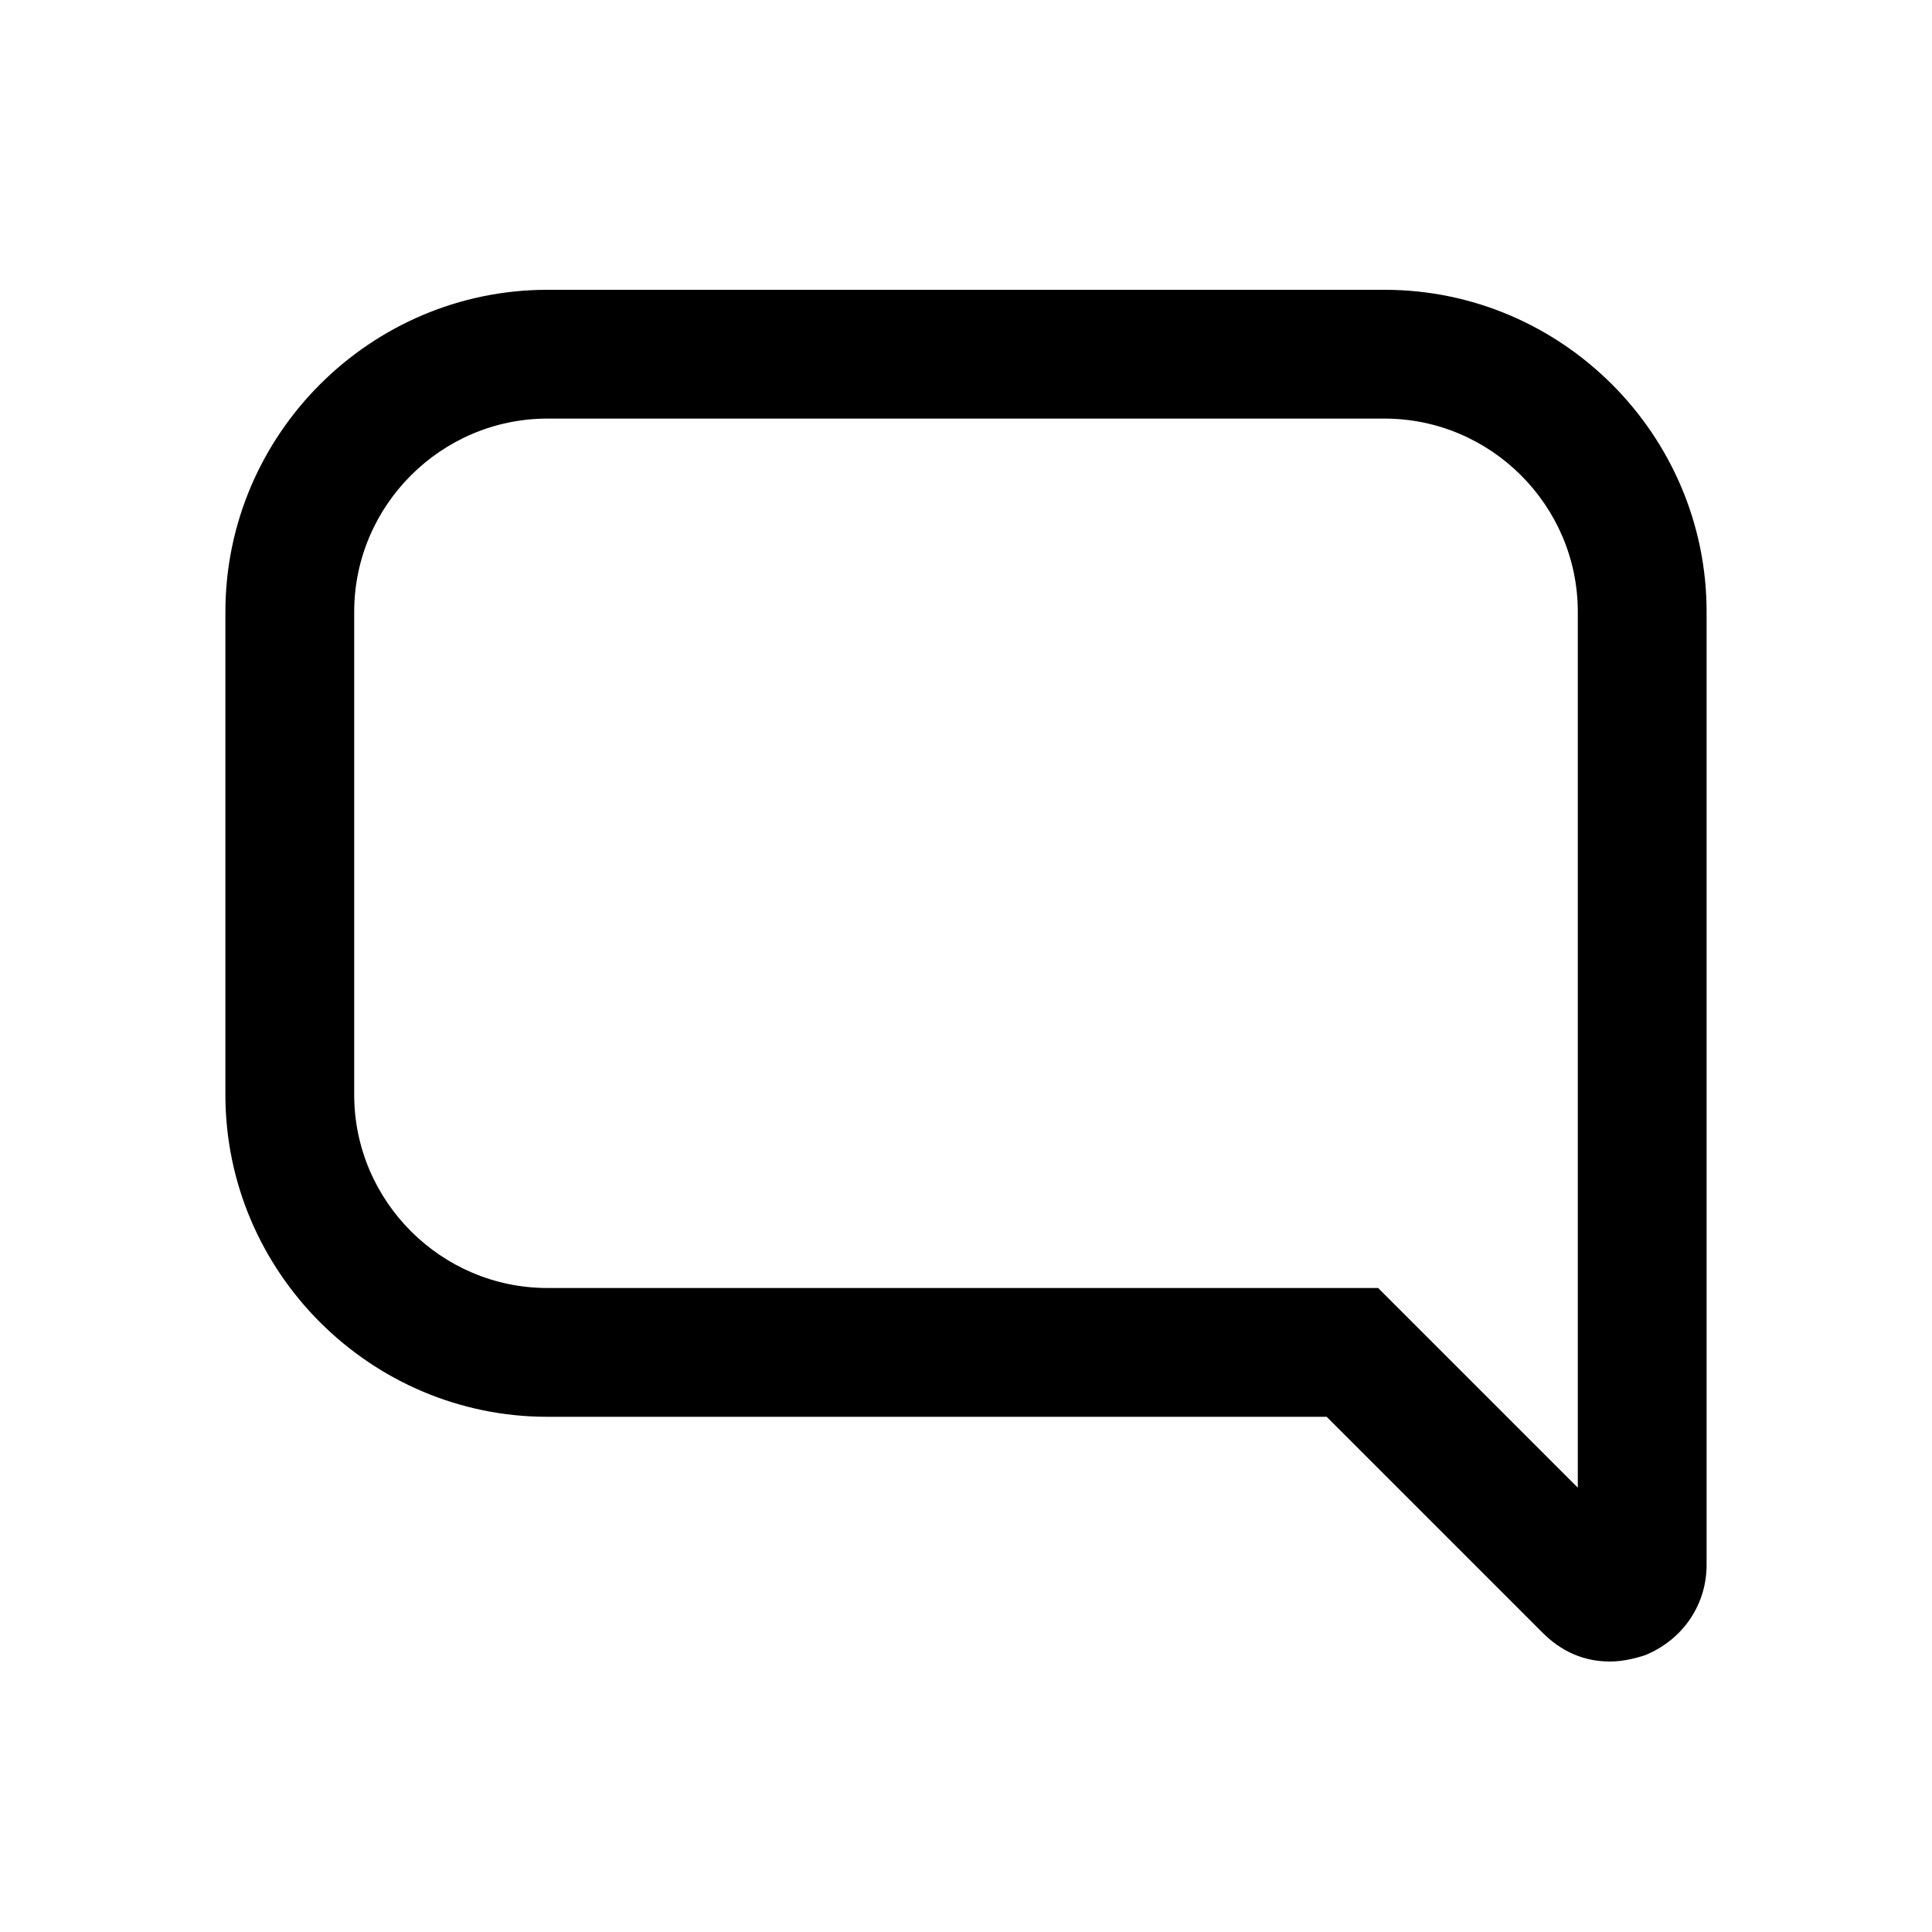 <?xml version="1.0" encoding="utf-8"?>
<!-- Generator: Adobe Illustrator 24.2.1, SVG Export Plug-In . SVG Version: 6.00 Build 0)  -->
<svg version="1.1" id="Layer_1" xmlns="http://www.w3.org/2000/svg" xmlns:xlink="http://www.w3.org/1999/xlink" x="0px" y="0px"
	 viewBox="0 0 60 60" style="enable-background:new 0 0 60 60;" xml:space="preserve">
<style type="text/css">
	.st0{fill:none;}
</style>
<g>
	<g>
		<rect class="st0" width="60" height="60"/>
	</g>
	<path d="M50,51.6c-0.8,0-1.5-0.3-2.1-0.9L41.2,44H17c-5.5,0-10-4.5-10-10V19c0-5.5,4.5-10,10-10h26c5.5,0,10,4.5,10,10v29.6
		c0,1.2-0.7,2.3-1.9,2.8C50.8,51.5,50.4,51.6,50,51.6z M17,13c-3.3,0-6,2.7-6,6v15c0,3.3,2.7,6,6,6h25.8l6.2,6.2V19c0-3.3-2.7-6-6-6
		H17z"/>
</g>
</svg>
